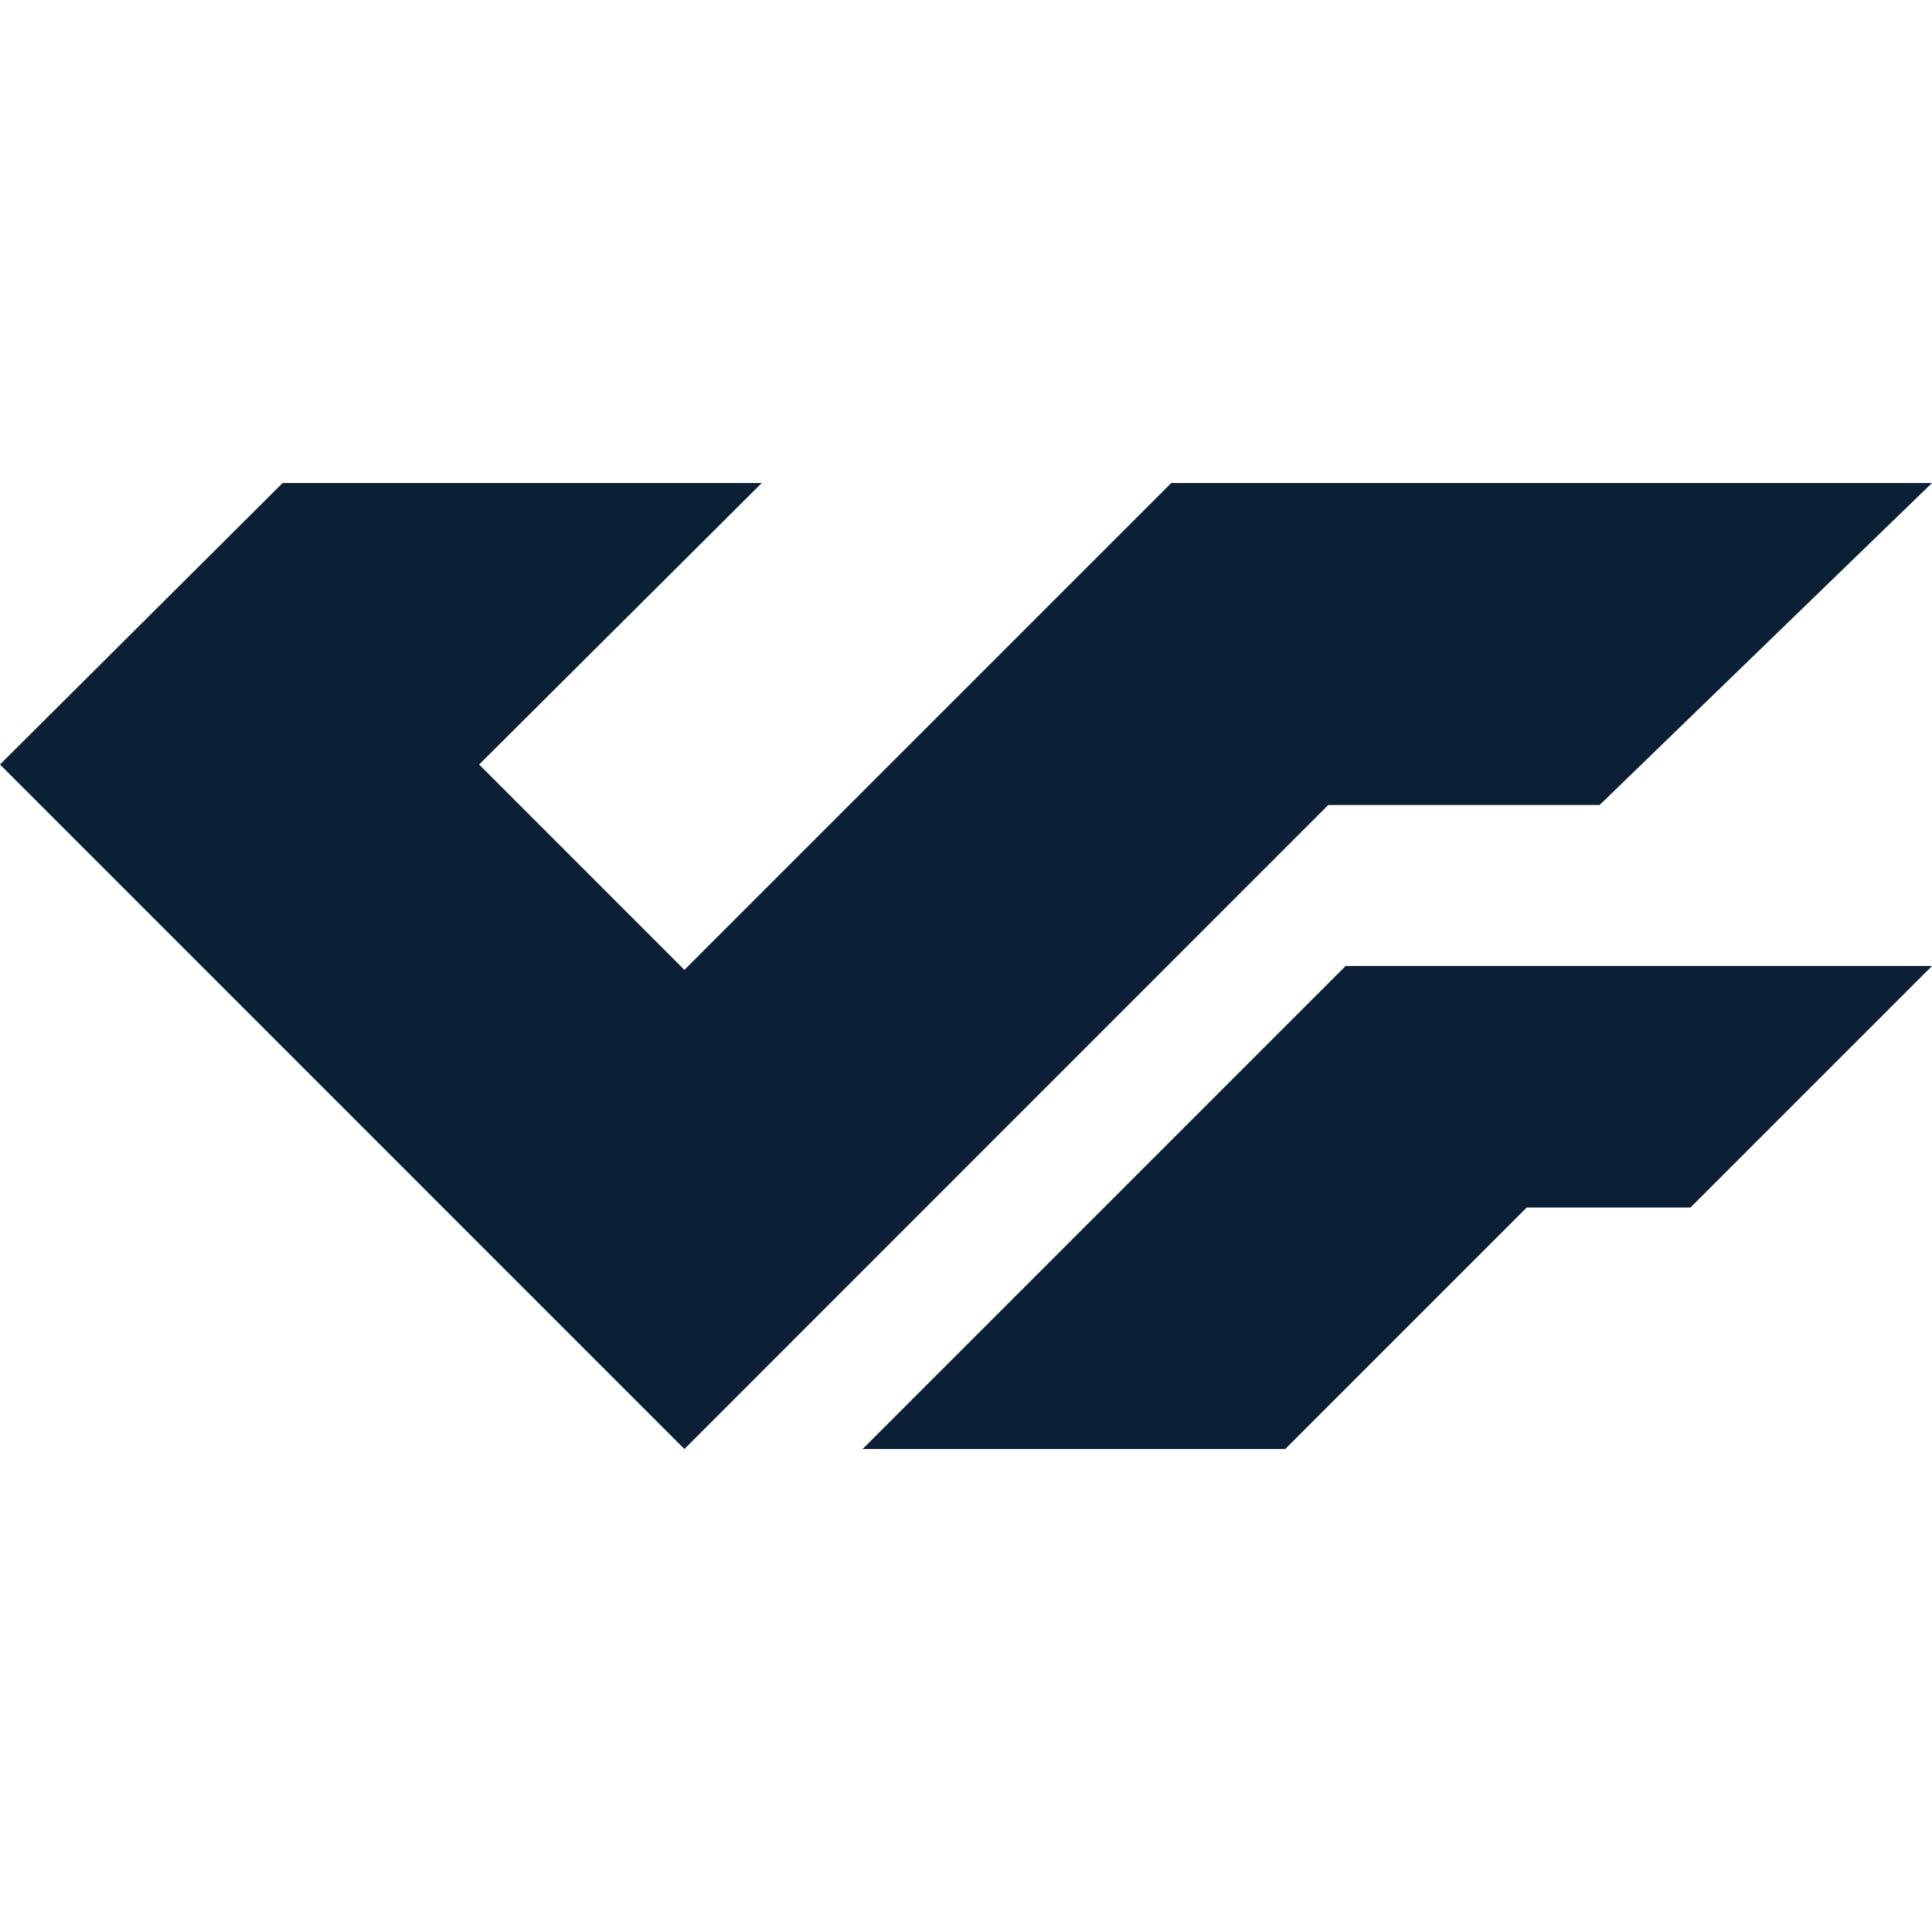 <svg width="24px" height="24px" viewBox="0 0 24 24" version="1.1" xmlns="http://www.w3.org/2000/svg"><g transform="translate(-40, -59) translate(18, 59) translate(22, 0)" stroke="none" stroke-width="1" fill="none" fill-rule="evenodd"><rect x="0" y="0" width="24" height="24"/><g transform="translate(0, 6)" fill="#0B1F35" fill-rule="nonzero"><polygon points="8.502 12 0 3.497 3.511 0 9.463 0 5.952 3.497 8.502 6.048 14.55 0 24 0 19.871 4 16.5 4"/><polygon points="16.716 6 10.716 12 15.966 12 18.966 9 21 9 24 6"/></g></g></svg>